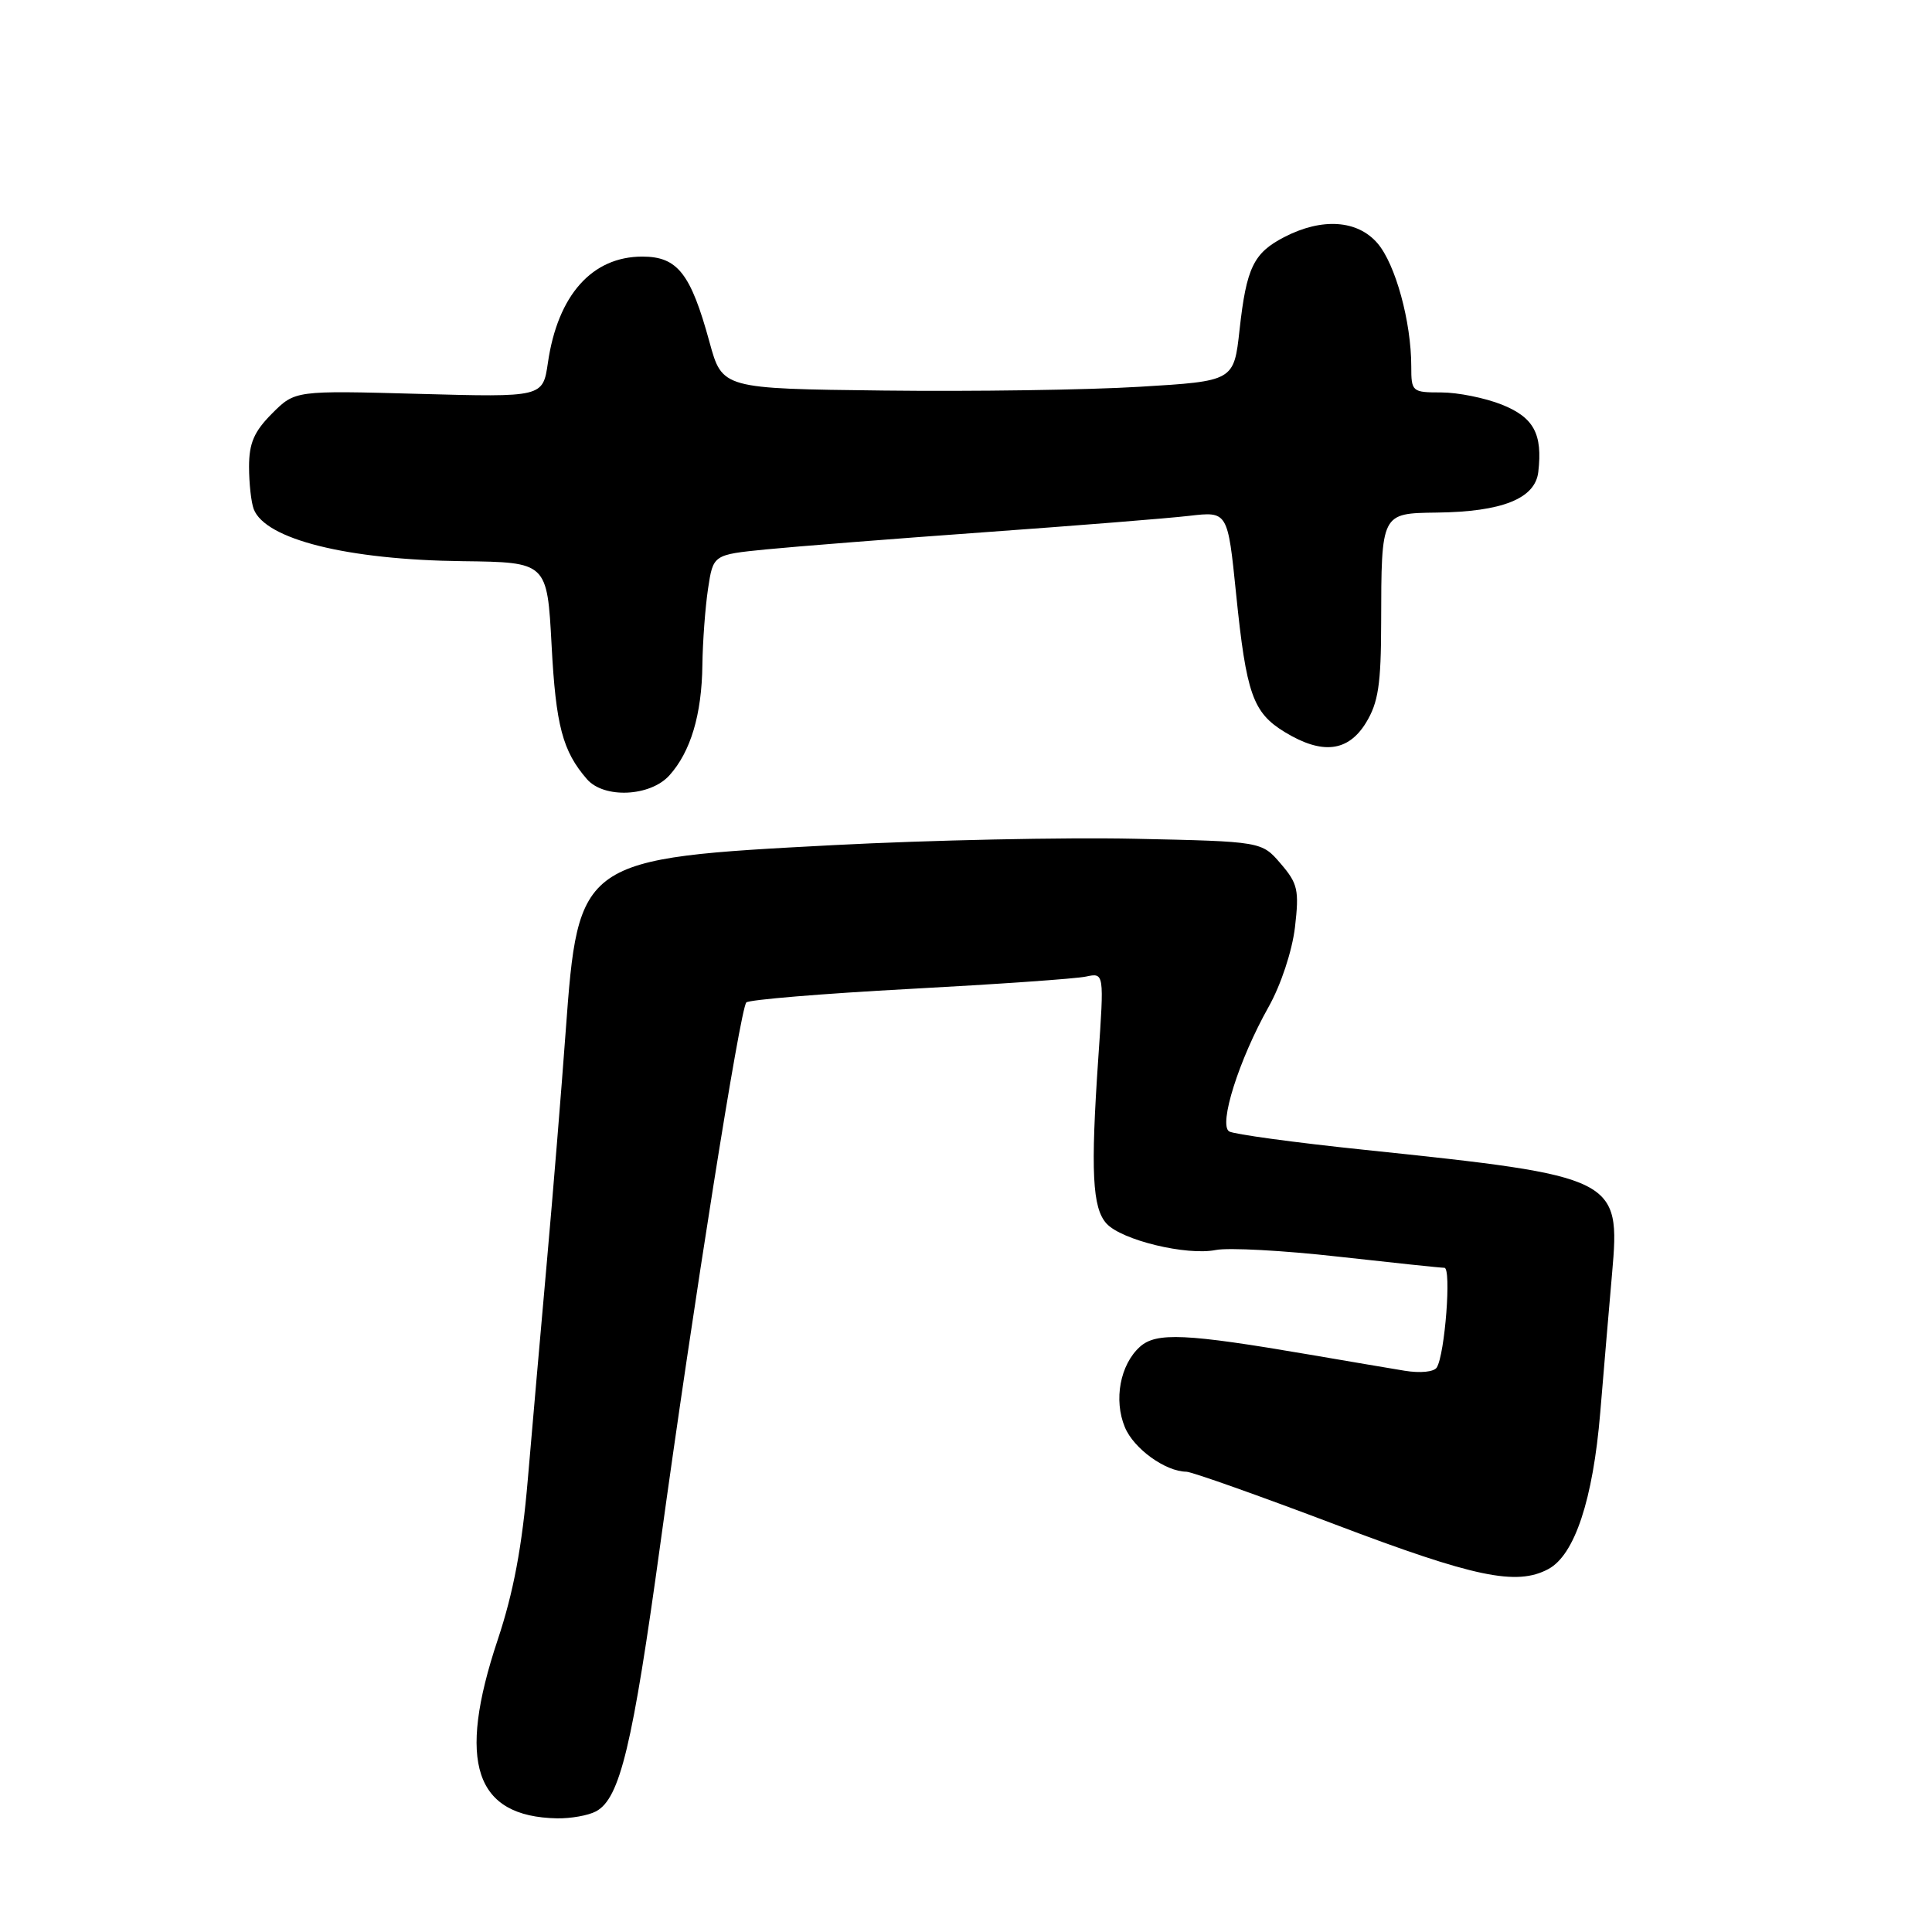<?xml version="1.0" encoding="UTF-8" standalone="no"?>
<!DOCTYPE svg PUBLIC "-//W3C//DTD SVG 1.1//EN" "http://www.w3.org/Graphics/SVG/1.1/DTD/svg11.dtd" >
<svg xmlns="http://www.w3.org/2000/svg" xmlns:xlink="http://www.w3.org/1999/xlink" version="1.1" viewBox="0 0 256 256">
 <g >
 <path fill="currentColor"
d=" M 78.98 240.01 C 82.15 238.31 83.82 231.34 87.51 204.50 C 91.87 172.79 98.07 133.74 98.89 132.83 C 99.23 132.47 108.95 131.66 120.50 131.04 C 132.05 130.42 142.58 129.69 143.90 129.40 C 146.31 128.89 146.31 128.89 145.53 140.19 C 144.50 155.23 144.74 160.05 146.61 162.12 C 148.60 164.32 157.22 166.41 161.11 165.63 C 162.75 165.30 170.04 165.69 177.30 166.51 C 184.56 167.32 190.90 167.99 191.39 167.99 C 192.34 168.00 191.46 179.45 190.38 181.20 C 190.01 181.79 188.19 181.97 186.12 181.63 C 184.13 181.30 178.45 180.34 173.50 179.49 C 157.13 176.69 153.20 176.51 151.04 178.46 C 148.42 180.83 147.55 185.50 149.05 189.11 C 150.22 191.95 154.41 194.98 157.20 195.01 C 157.92 195.02 166.80 198.17 176.94 202.01 C 195.36 209.00 200.95 210.17 205.16 207.91 C 208.65 206.05 211.08 198.71 212.04 187.18 C 212.53 181.31 213.23 173.00 213.61 168.72 C 214.72 156.08 214.28 155.86 180.73 152.35 C 171.51 151.39 163.47 150.29 162.87 149.92 C 161.44 149.03 164.17 140.40 168.09 133.43 C 169.73 130.51 171.21 126.03 171.59 122.87 C 172.16 117.94 171.97 117.08 169.70 114.44 C 167.18 111.50 167.18 111.50 150.34 111.14 C 141.08 110.94 123.15 111.32 110.50 111.98 C 76.75 113.75 76.63 113.84 74.95 136.74 C 74.40 144.31 73.29 157.93 72.48 167.00 C 71.67 176.07 70.53 189.12 69.94 196.00 C 69.18 204.94 68.04 211.01 65.94 217.31 C 60.52 233.55 62.91 240.73 73.82 240.94 C 75.64 240.97 77.96 240.56 78.98 240.01 Z  M 88.69 102.75 C 91.51 99.63 92.99 94.70 93.07 88.10 C 93.11 85.02 93.45 80.47 93.82 78.00 C 94.50 73.50 94.50 73.50 101.50 72.80 C 105.35 72.42 118.40 71.39 130.50 70.52 C 142.60 69.65 154.79 68.68 157.59 68.35 C 162.68 67.76 162.68 67.76 163.79 78.69 C 165.14 91.96 166.01 94.42 170.23 97.00 C 175.20 100.03 178.64 99.63 181.01 95.75 C 182.63 93.09 183.00 90.69 183.01 82.50 C 183.04 67.93 182.99 68.02 190.37 67.92 C 199.04 67.82 203.41 66.07 203.83 62.55 C 204.42 57.49 203.24 55.31 198.99 53.61 C 196.77 52.73 193.17 52.00 190.98 52.00 C 187.11 52.00 187.00 51.91 187.00 48.55 C 187.00 42.64 184.91 35.01 182.53 32.24 C 179.87 29.14 175.17 28.83 170.18 31.41 C 166.10 33.52 165.16 35.46 164.25 43.68 C 163.50 50.50 163.50 50.50 151.00 51.25 C 144.12 51.67 128.87 51.89 117.10 51.75 C 95.70 51.50 95.70 51.50 94.01 45.32 C 91.52 36.22 89.77 34.00 85.11 34.00 C 78.45 34.00 73.90 39.11 72.60 48.07 C 71.93 52.64 71.93 52.64 55.52 52.19 C 39.10 51.74 39.10 51.74 36.05 54.79 C 33.67 57.18 33.00 58.72 33.00 61.84 C 33.00 64.04 33.28 66.56 33.62 67.46 C 35.16 71.47 46.01 74.18 61.31 74.36 C 72.50 74.50 72.50 74.50 73.09 85.51 C 73.65 96.15 74.55 99.54 77.78 103.25 C 80.04 105.84 86.15 105.56 88.69 102.75 Z "/>
</g>
</svg>